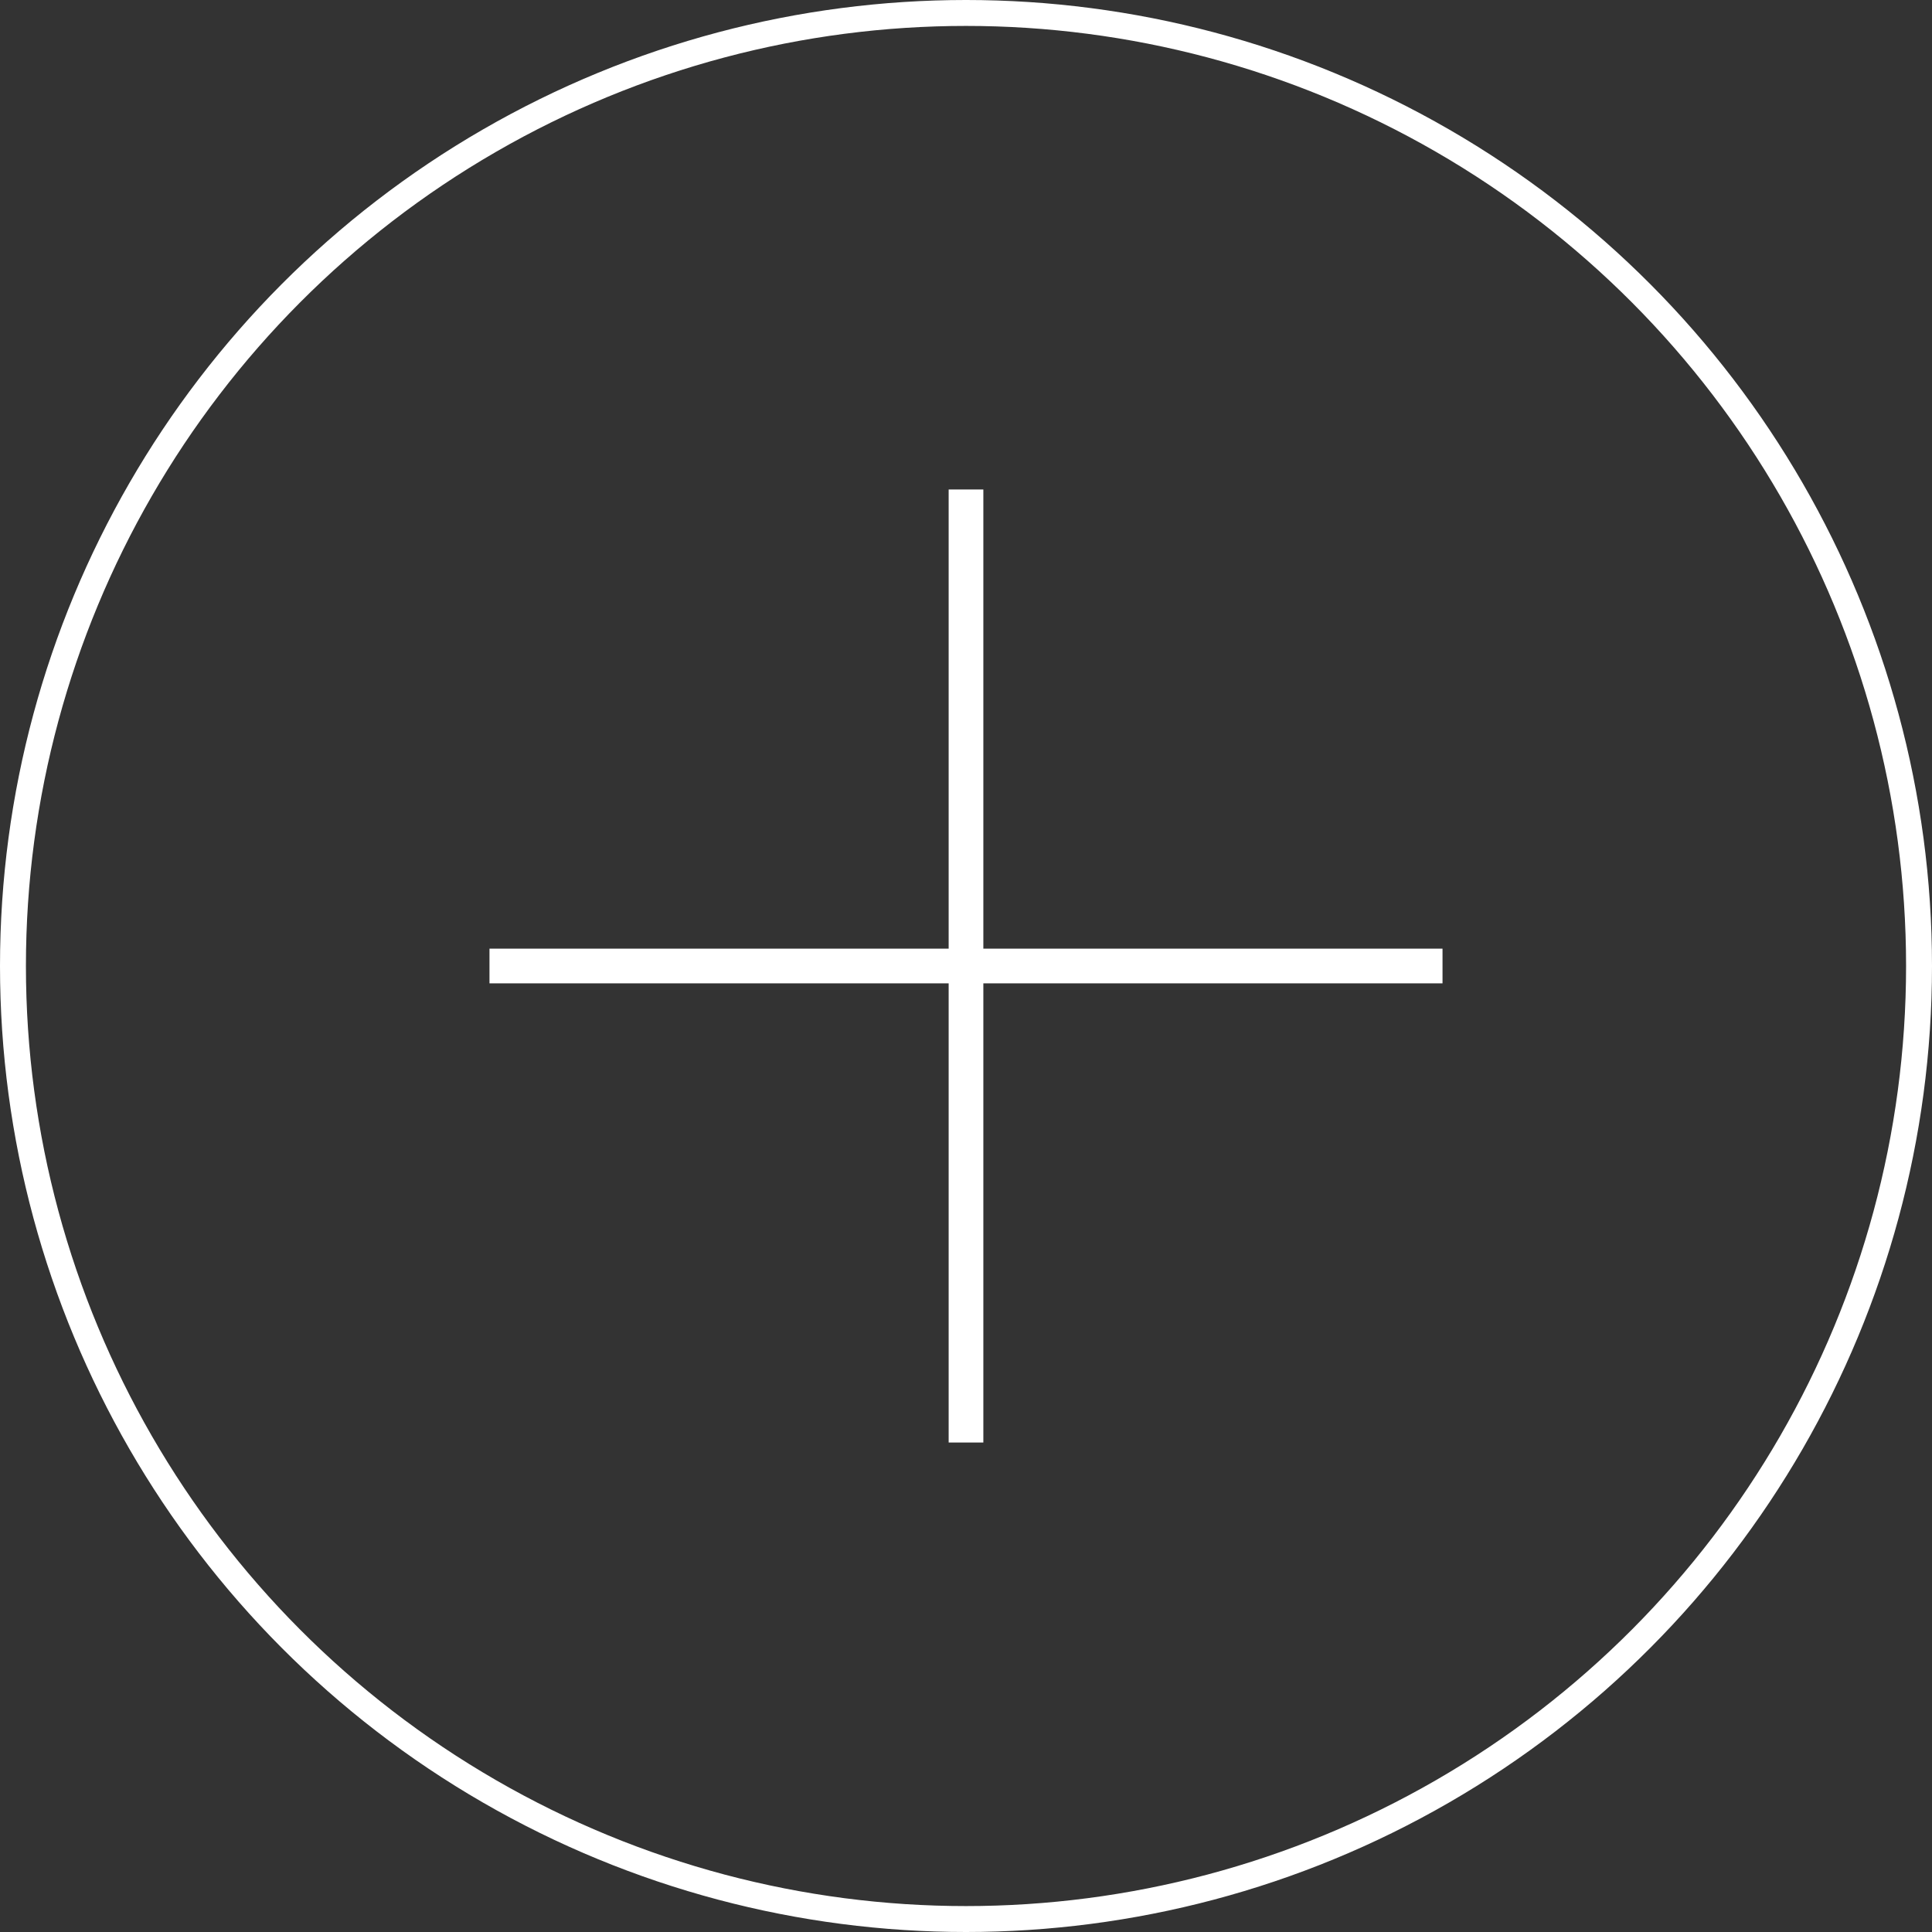 <svg xmlns="http://www.w3.org/2000/svg" viewBox="0 0 101.36 101.36"><rect x="0" y="0" width="101.36" height="101.36" fill="#333333" stroke="none"/><defs><style>.cls-1,.cls-2{fill:none;stroke:#fff;}.cls-1{stroke-width:1.36px;}.cls-2{stroke-width:1.82px;}</style></defs><title>Asset 5</title><g id="Layer_2" data-name="Layer 2"><g id="icon"><circle class="cls-1" cx="50.68" cy="50.68" r="50"/><line class="cls-2" x1="50.68" y1="25.68" x2="50.68" y2="75.68"/><line class="cls-2" x1="75.68" y1="50.68" x2="25.68" y2="50.68"/></g></g></svg>